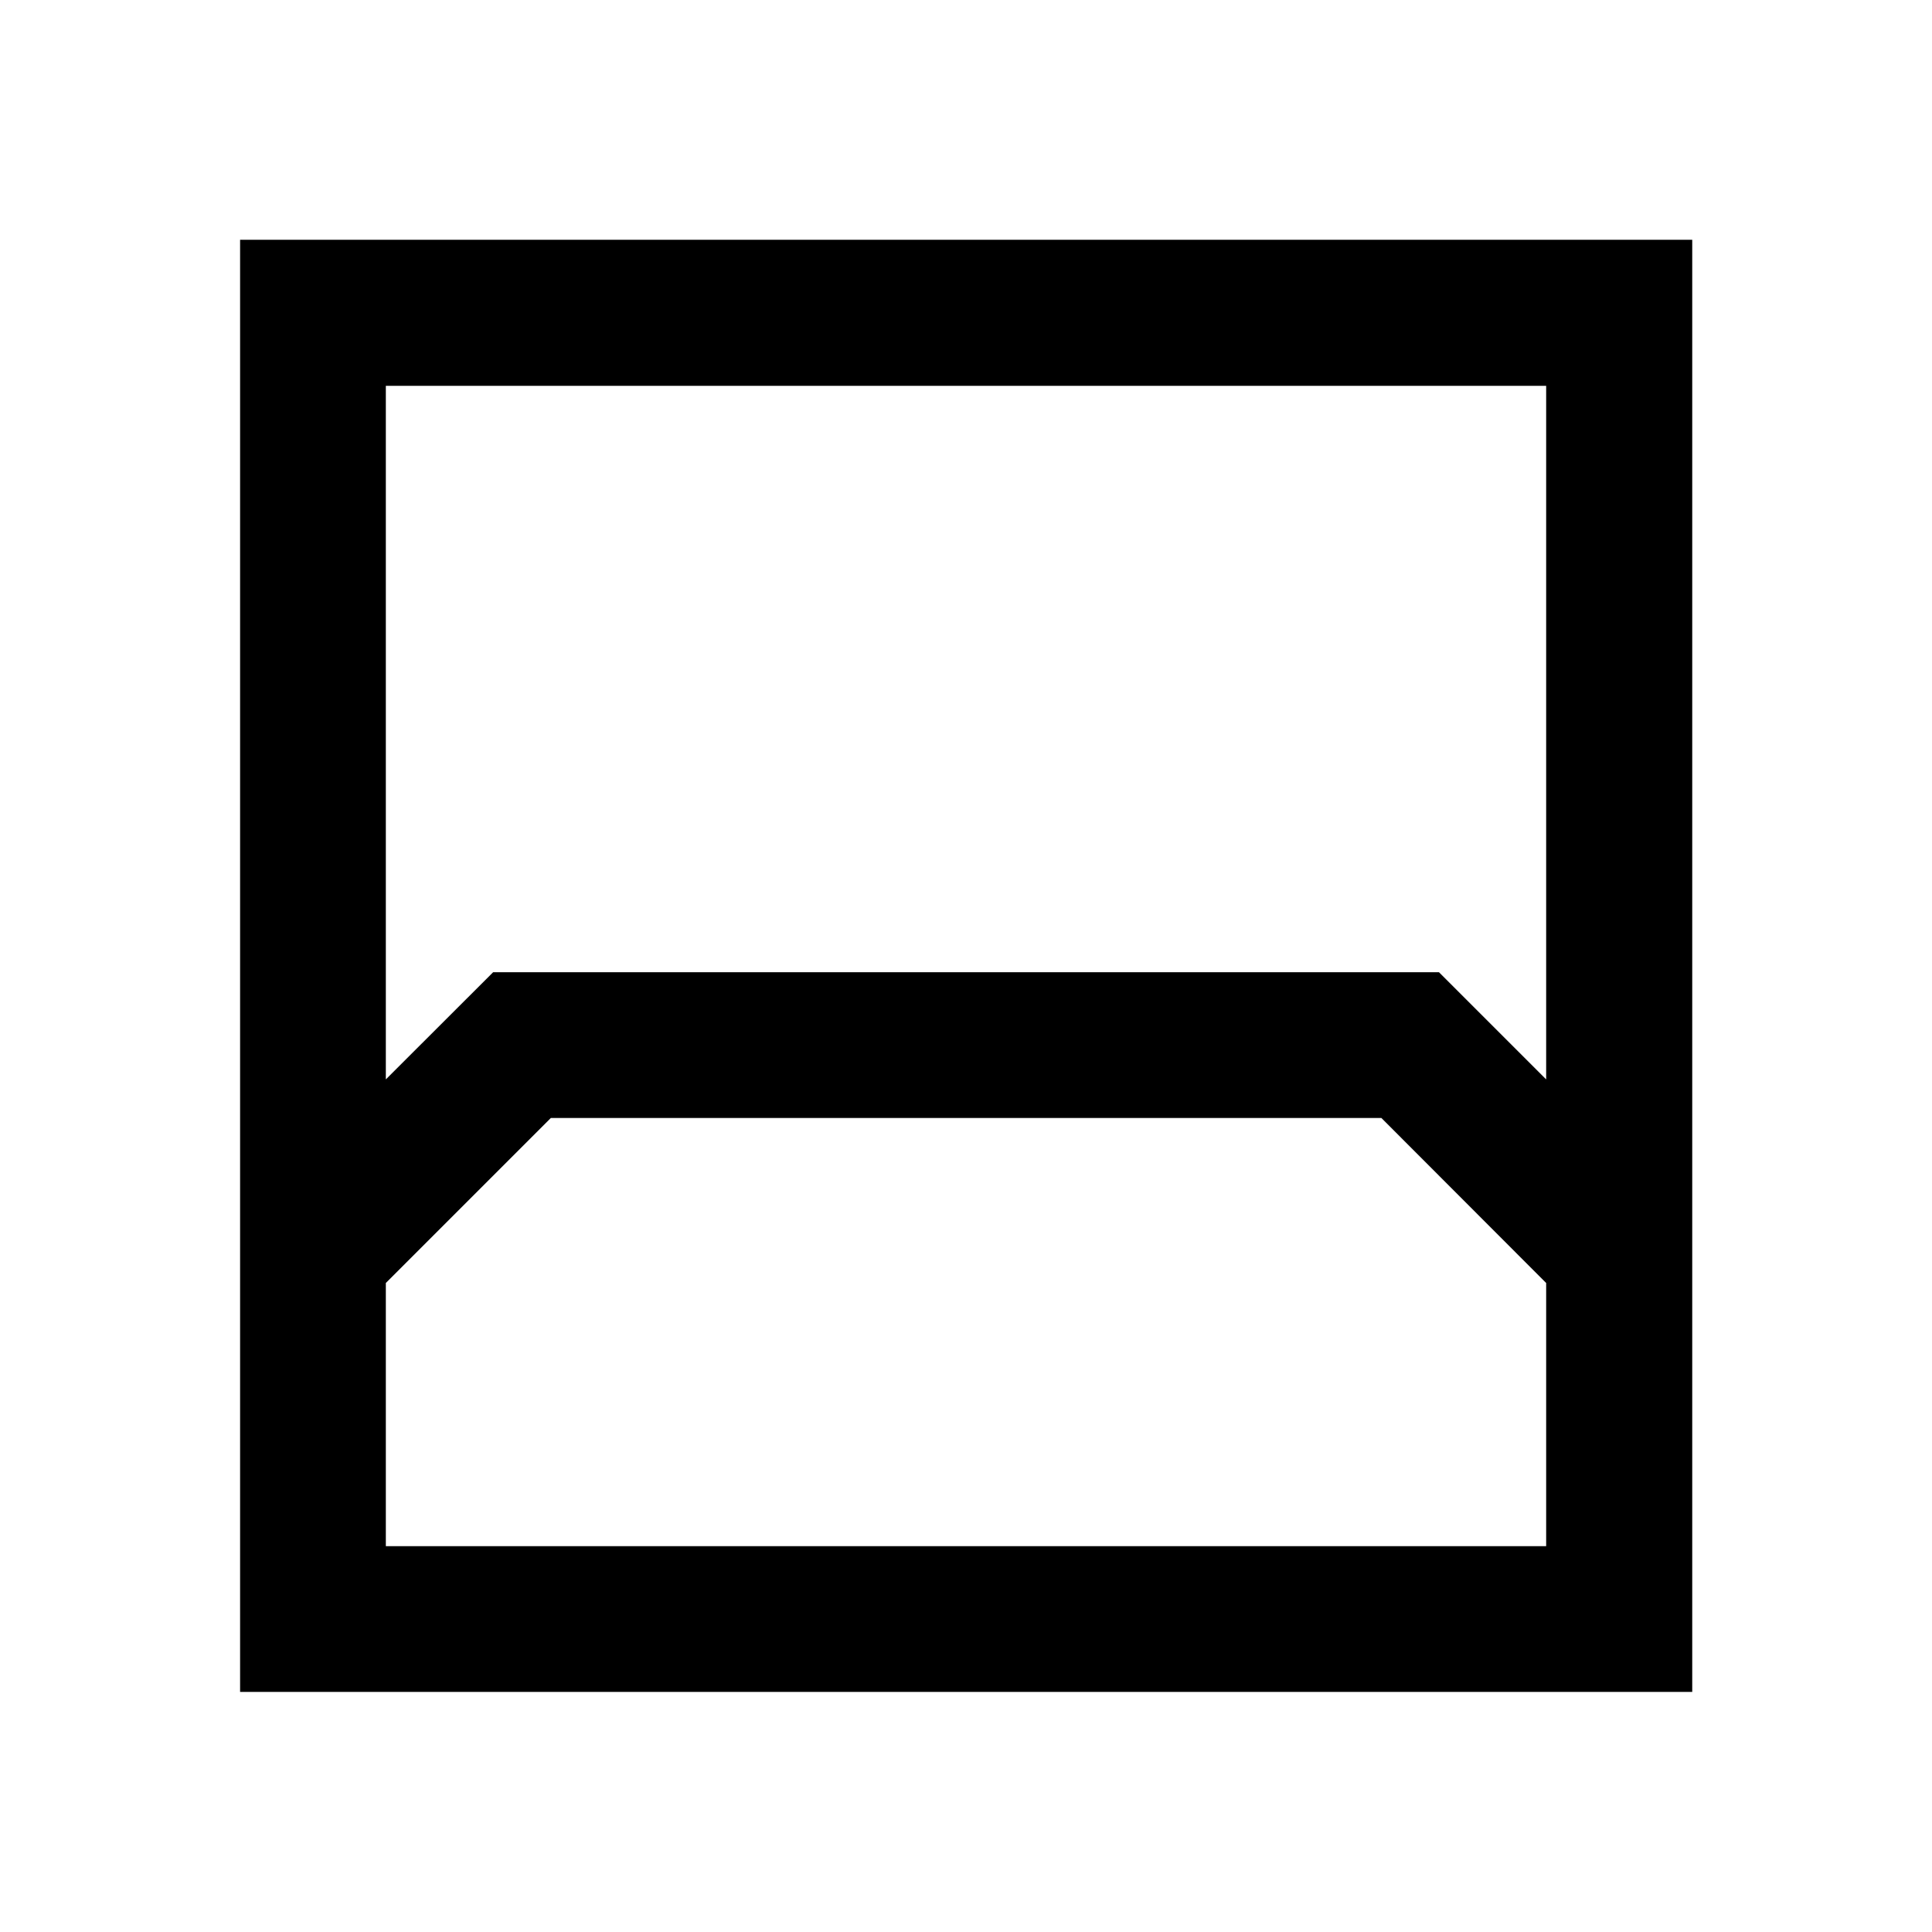 <svg xmlns="http://www.w3.org/2000/svg" height="40" viewBox="0 -960 960 960" width="40"><path d="M119.3-119.3v-721.56h721.56v721.56H119.3Zm72.42-648.98v344.63l53.32-53.26h469.97l53.27 53.26v-344.63H191.72Zm0 576.56h576.56v-130.77l-81.89-82H273.72l-82 82v130.77Zm0 0h576.56-576.56Z"/></svg>